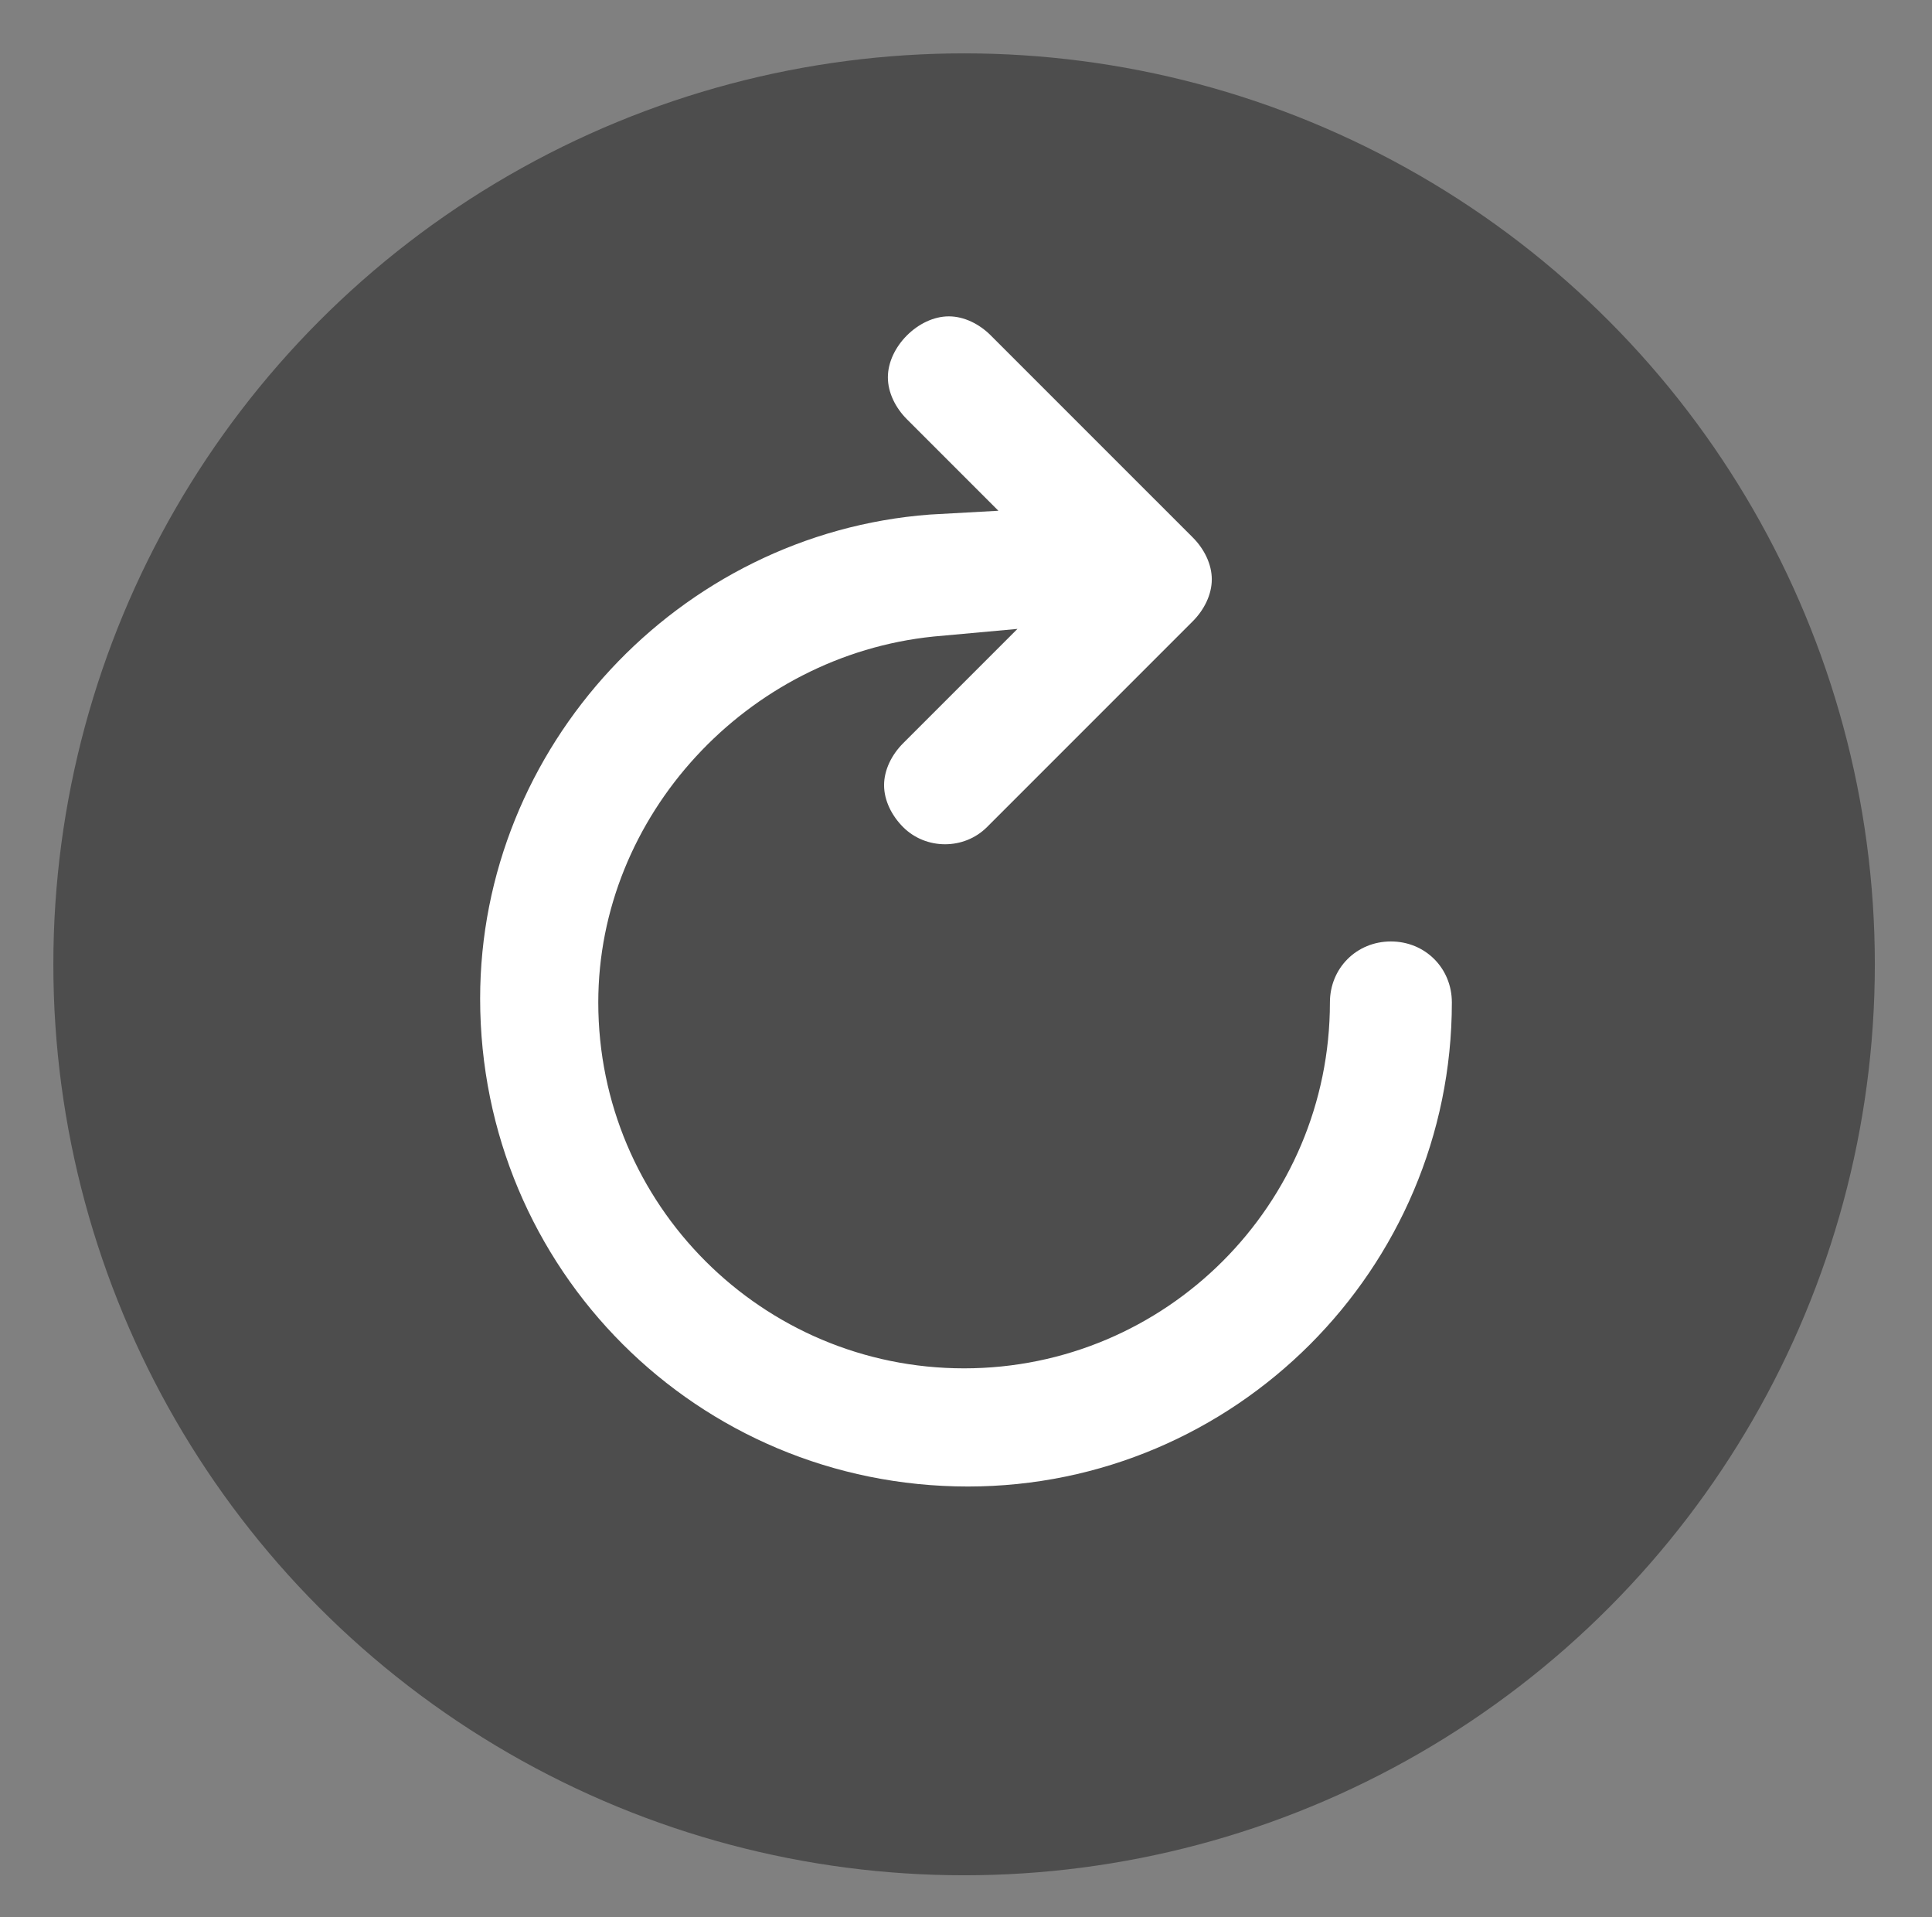 <?xml version="1.0" encoding="utf-8"?>
<!-- Generator: Adobe Illustrator 18.0.0, SVG Export Plug-In . SVG Version: 6.00 Build 0)  -->
<!DOCTYPE svg PUBLIC "-//W3C//DTD SVG 1.1//EN" "http://www.w3.org/Graphics/SVG/1.1/DTD/svg11.dtd">
<svg version="1.1" id="Layer_1" xmlns="http://www.w3.org/2000/svg" xmlns:xlink="http://www.w3.org/1999/xlink" x="0px" y="0px"
	 viewBox="0 0 50.7 50.3" style="enable-background:new 0 0 50.7 50.3;" xml:space="preserve">
<rect x="0" y="0" width="50.7" height="50.3" fill="#808080" stroke="none"/>
<style type="text/css">
	.st0{fill:#4D4D4D;}
	.st1{fill:#58595B;}
	.st2{fill:#FFFFFF;}
	.st3{fill:#FFFFFF;stroke:#58595B;stroke-width:3.5;stroke-miterlimit:10;}
	.st4{fill:none;stroke:#FFFFFF;stroke-width:3.5;stroke-miterlimit:10;}
	.st5{fill-rule:evenodd;clip-rule:evenodd;fill:#58595B;stroke:#58595B;stroke-miterlimit:10;}
	.st6{fill-rule:evenodd;clip-rule:evenodd;fill:#FFFFFF;stroke:#FFFFFF;stroke-miterlimit:10;}
	.st7{fill:#58595B;stroke:#58595B;stroke-width:1.5;stroke-miterlimit:10;}
	.st8{fill:#58595B;stroke:#58595B;stroke-miterlimit:10;}
	.st9{fill:#FFFFFF;stroke:#FFFFFF;stroke-width:1.5;stroke-miterlimit:10;}
	.st10{fill:#FFFFFF;stroke:#FFFFFF;stroke-miterlimit:10;}
	.st11{fill:none;stroke:#58595B;stroke-width:3;stroke-miterlimit:10;}
	.st12{fill:none;stroke:#FFFFFF;stroke-width:3;stroke-miterlimit:10;}
</style>
<g>
	<g>
		<g>
			<circle class="st0" cx="25.3" cy="25.3" r="23.9"/>
		</g>
	</g>
	<g>
		<path class="st2" d="M25.4,39c7,0,12.7-5.7,12.7-12.7c0-0.9-0.7-1.6-1.6-1.6c-0.9,0-1.6,0.7-1.6,1.6c0,5.3-4.3,9.6-9.6,9.6
			c-5.3,0-9.6-4.3-9.6-9.6c0-4.9,3.9-9.1,8.8-9.6l2.2-0.2l-3,3c-0.3,0.3-0.5,0.7-0.5,1.1s0.2,0.8,0.5,1.1c0.6,0.6,1.6,0.6,2.2,0
			l5.4-5.4c0.3-0.3,0.5-0.7,0.5-1.1c0-0.4-0.2-0.8-0.5-1.1L26,8.8c-0.3-0.3-0.7-0.5-1.1-0.5c-0.4,0-0.8,0.2-1.1,0.5
			c-0.3,0.3-0.5,0.7-0.5,1.1c0,0.4,0.2,0.8,0.5,1.1l2.4,2.4l-1.8,0.1c-6.6,0.5-11.8,6.1-11.8,12.7C12.6,33.3,18.3,39,25.4,39z"/>
	</g>
</g>
</svg>
